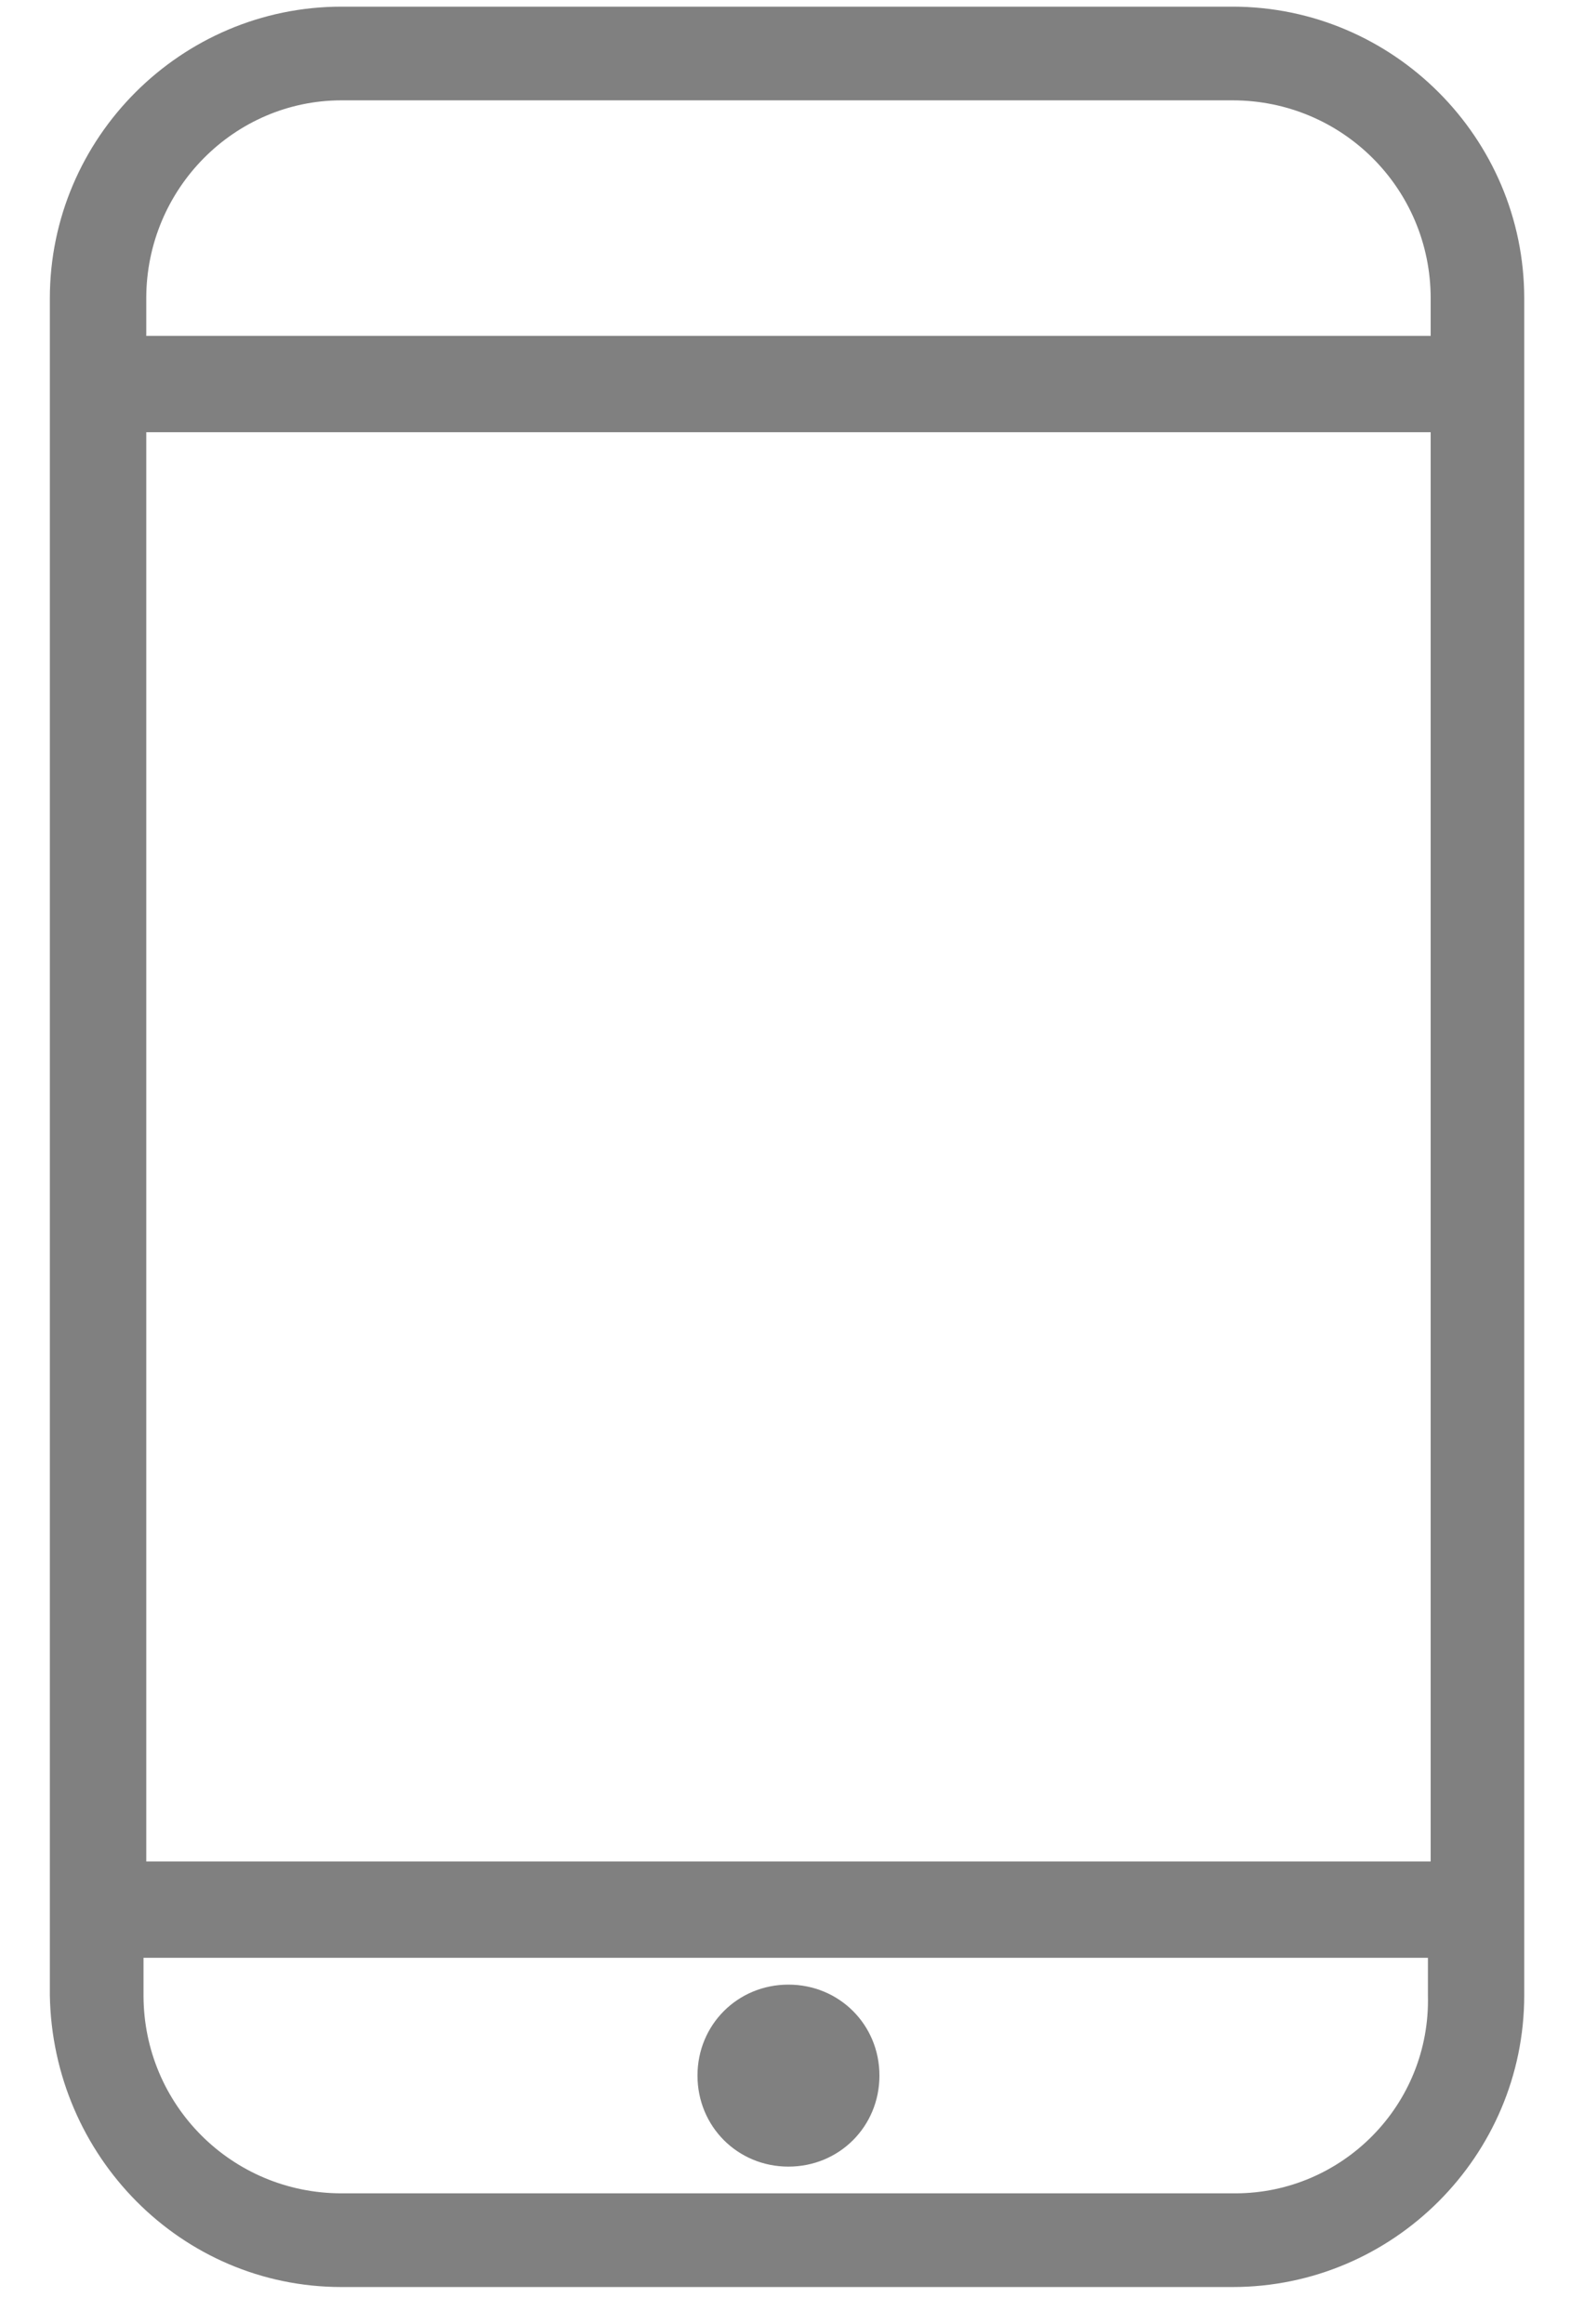 <?xml version="1.0" encoding="UTF-8"?>
<svg width="15px" height="22px" viewBox="0 0 15 22" version="1.1" xmlns="http://www.w3.org/2000/svg" xmlns:xlink="http://www.w3.org/1999/xlink">
    <!-- Generator: Sketch 63.1 (92452) - https://sketch.com -->
    <title>mobile-view</title>
    <desc>Created with Sketch.</desc>
    <g id="Page-1" stroke="none" stroke-width="1" fill="none" fill-rule="evenodd">
        <g id="01-roles-default" transform="translate(-1395, -84)" fill="#808080">
            <g id="Group-4" transform="translate(290, 0)">
                <g id="Group-8" transform="translate(0, 23)">
                    <g id="Group-13" transform="translate(990, 50)">
                        <g id="Group-15" transform="translate(11, 11.063)">
                            <path d="M115.672,4.61852778e-14 C117.193,4.61852778e-14 118.434,1.242 118.434,2.762 L118.434,2.762 L118.434,18.827 C118.434,20.348 117.193,21.589 115.672,21.589 L115.672,21.589 L107.234,21.589 C105.714,21.589 104.498,20.348 104.472,18.827 L104.472,18.827 L104.472,2.762 C104.472,1.242 105.714,4.61852778e-14 107.234,4.61852778e-14 L107.234,4.61852778e-14 Z M117.522,18.472 L105.359,18.472 L105.359,18.827 C105.359,19.866 106.196,20.702 107.234,20.702 L107.234,20.702 L115.698,20.702 C116.711,20.702 117.548,19.866 117.522,18.827 L117.522,18.827 L117.522,18.472 Z M111.466,18.726 C111.948,18.726 112.328,19.106 112.328,19.587 C112.328,20.069 111.948,20.449 111.466,20.449 C110.985,20.449 110.605,20.069 110.605,19.587 C110.605,19.106 110.985,18.726 111.466,18.726 Z M117.548,4.029 L105.385,4.029 L105.385,17.56 L117.548,17.56 L117.548,4.029 Z M115.672,0.887 L107.234,0.887 C106.221,0.887 105.385,1.723 105.385,2.762 L105.385,2.762 L105.385,3.117 L117.548,3.117 L117.548,2.762 C117.548,1.723 116.711,0.887 115.672,0.887 L115.672,0.887 Z" id="mobile-view"></path>
                        </g>
                    </g>
                </g>
            </g>
        </g>
    </g>
</svg>